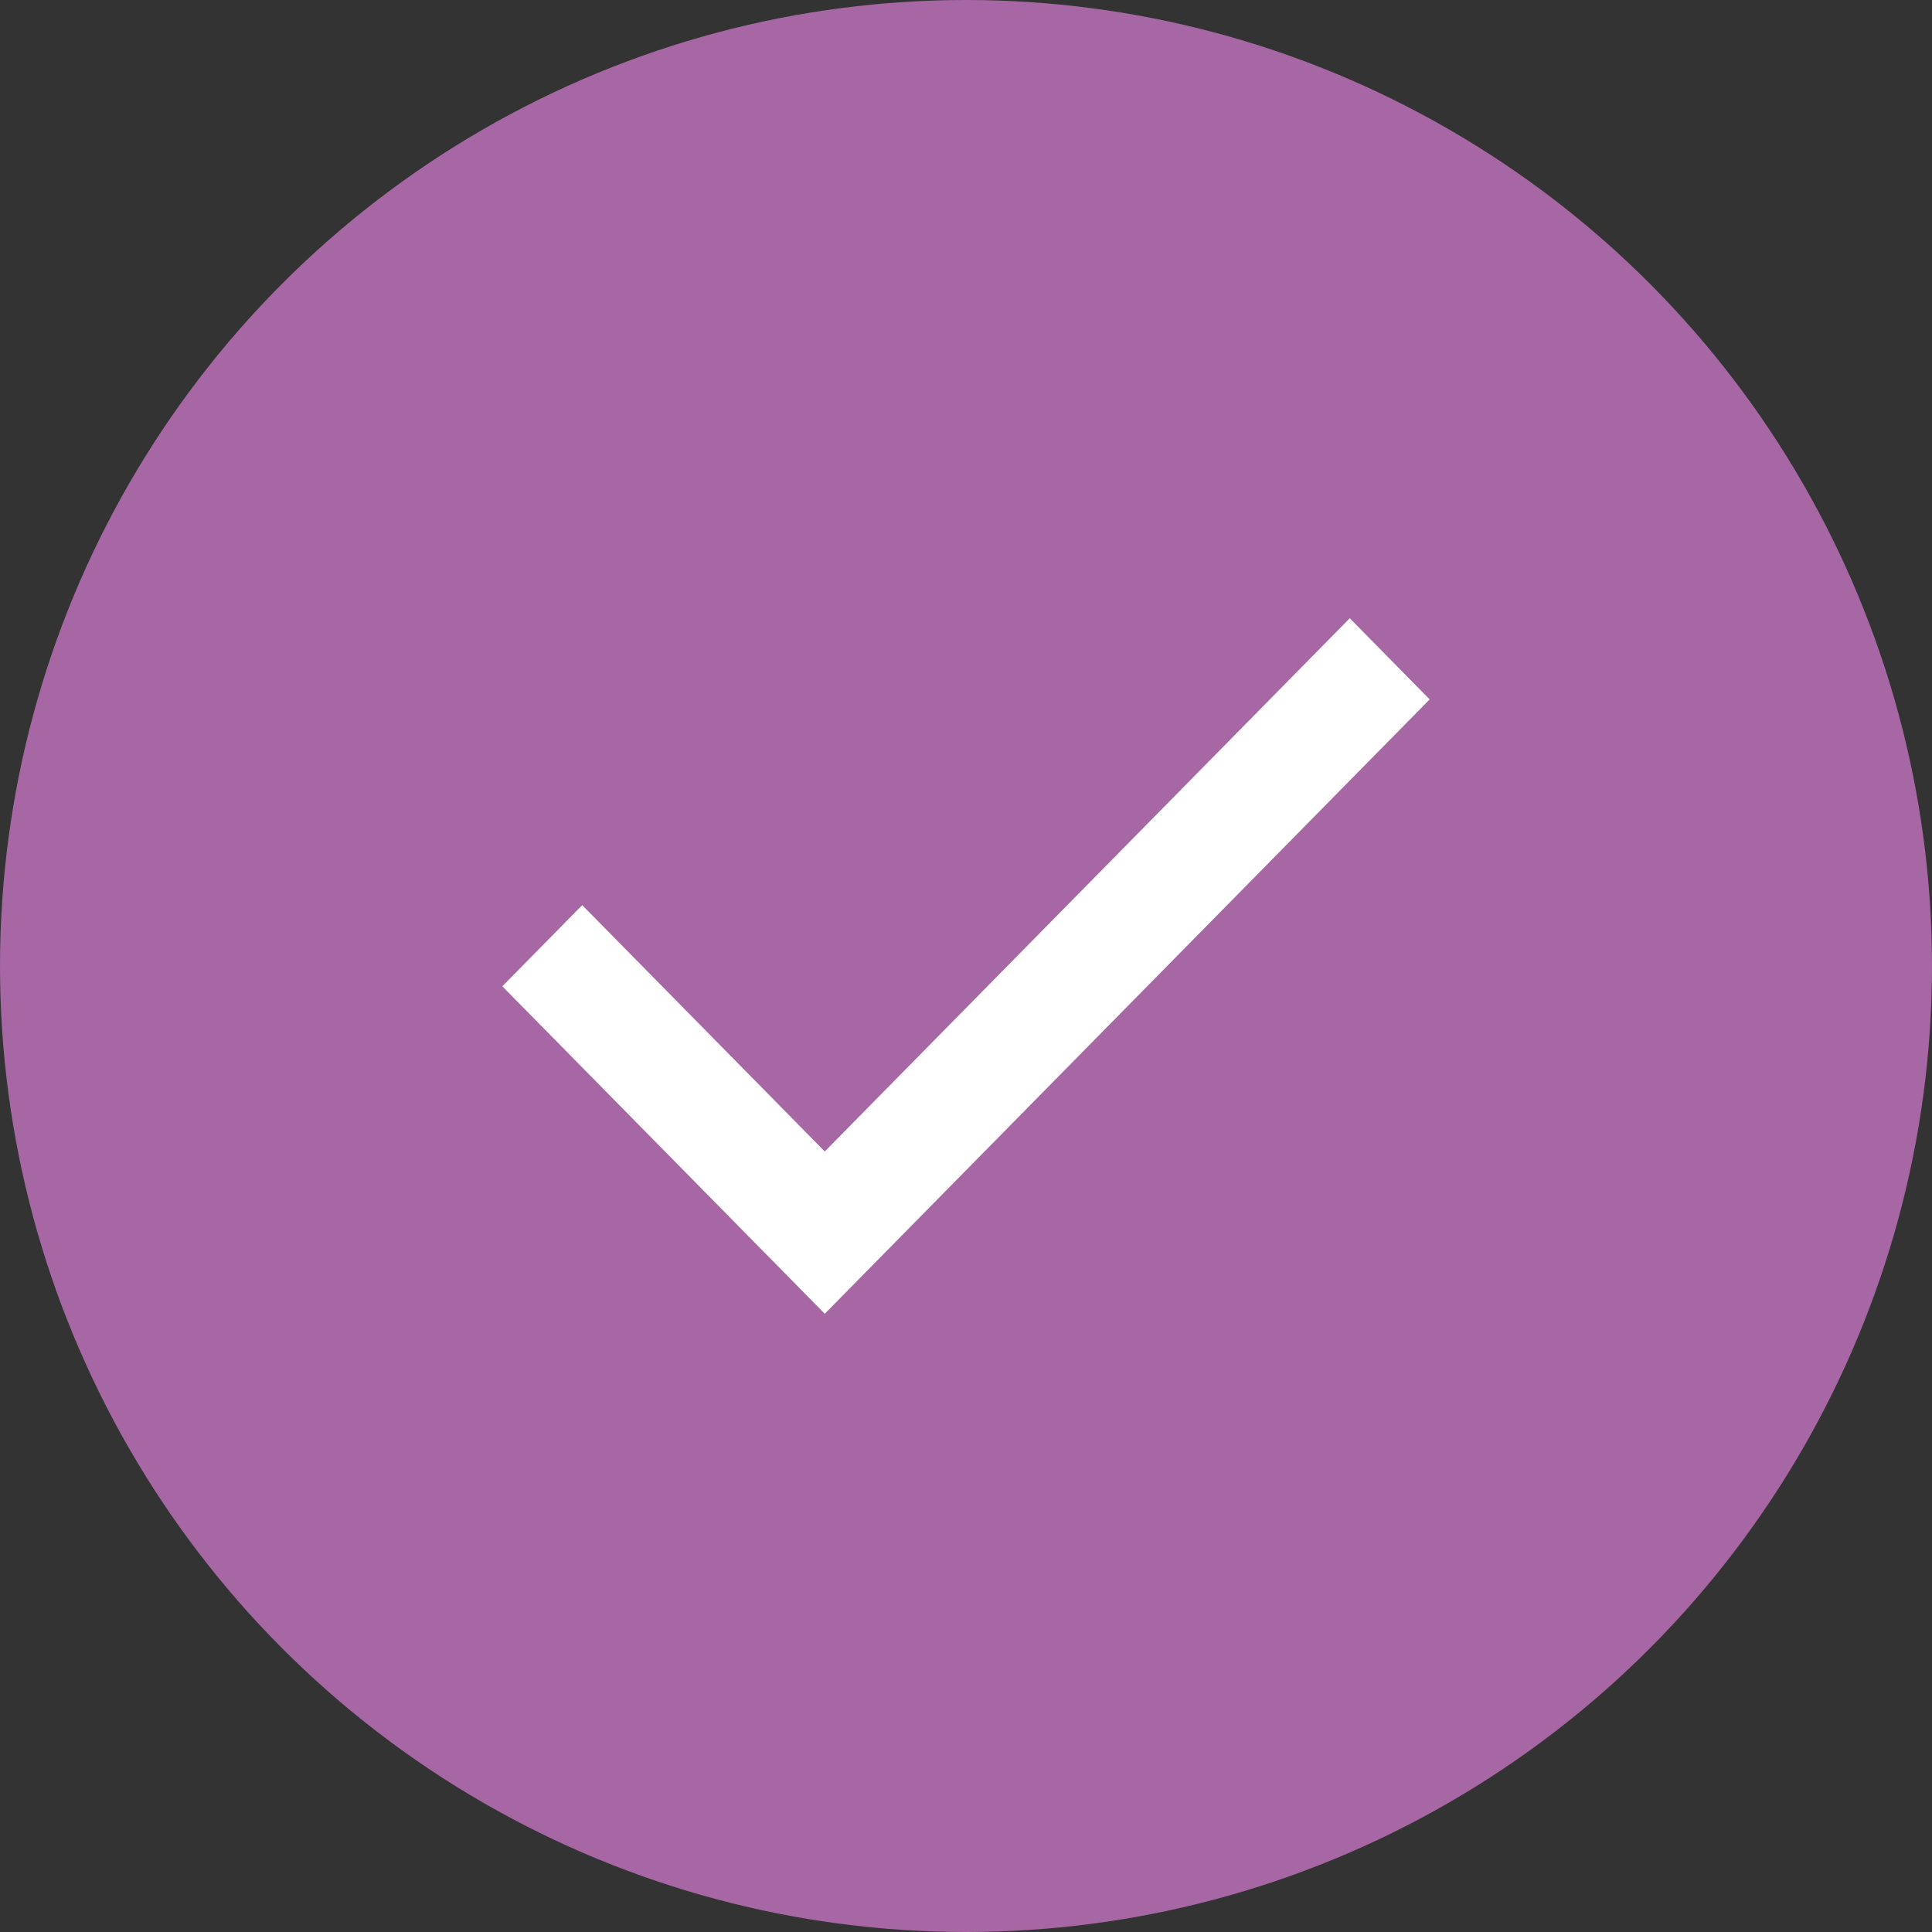 <svg width="50" height="50" viewBox="0 0 50 50" fill="none" xmlns="http://www.w3.org/2000/svg">
<rect x="0" y="0" width="50" height="50" fill="#333333" stroke="none"/>
<circle cx="25" cy="25" r="25" fill="#A667A4"/>
<path fill-rule="evenodd" clip-rule="evenodd" d="M21.345 29.8L34.932 16L37 18.1L21.345 34L13 25.525L15.068 23.425L21.345 29.8Z" fill="white"/>
</svg>
